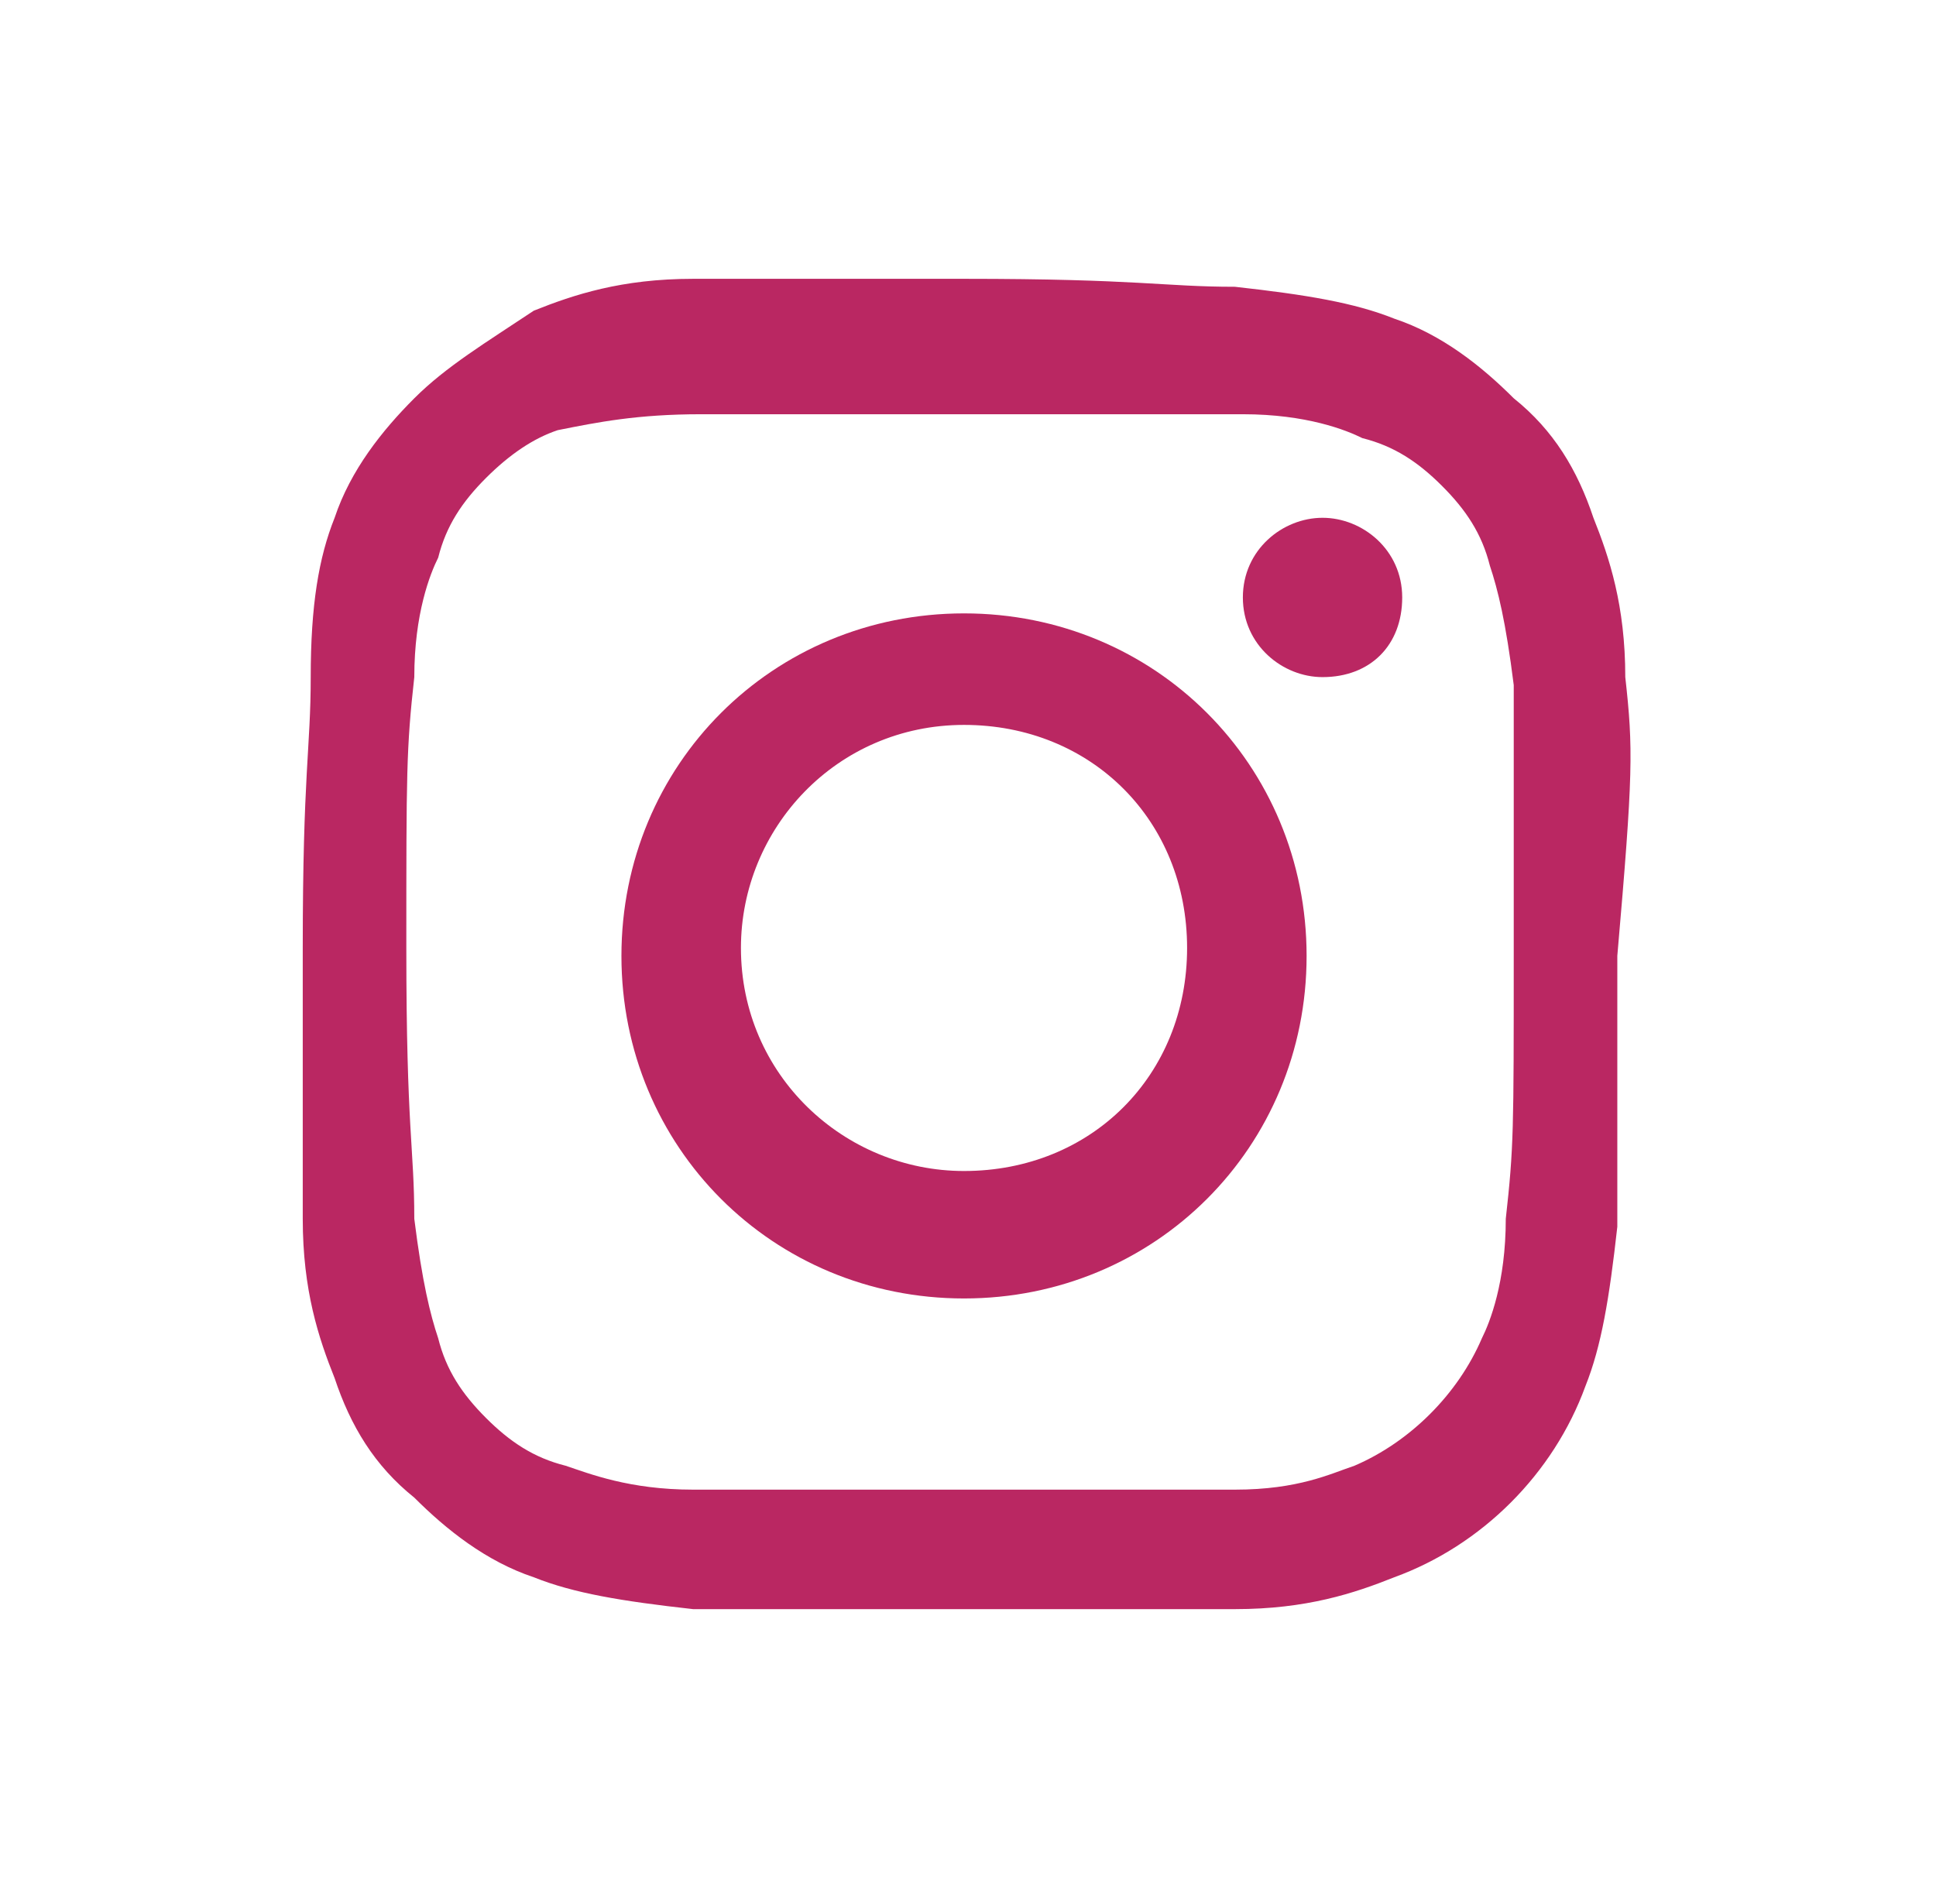 <svg version="1.1" xmlns="http://www.w3.org/2000/svg" xmlns:xlink="http://www.w3.org/1999/xlink" x="0px" y="0px"
	 viewBox="0 0 24.3 23.9" style="enable-background:new 0 0 24.3 23.9;" xml:space="preserve">
<g>
	<g>
		<g>
			<path fill="#BA2762" d="M20.4,8.5c0-0.9-0.2-1.5-0.4-2c-0.2-0.6-0.5-1.1-1-1.5c-0.4-0.4-0.9-0.8-1.5-1
				c-0.5-0.2-1.1-0.3-2-0.4c-0.9,0-1.2-0.1-3.4-0.1s-2.6,0-3.4,0c-0.9,0-1.5,0.2-2,0.4C6.1,4.3,5.6,4.6,5.2,5
				c-0.4,0.4-0.8,0.9-1,1.5C4,7,3.9,7.6,3.9,8.5c0,0.9-0.1,1.2-0.1,3.4c0,2.3,0,2.5,0,3.4c0,0.9,0.2,1.5,0.4,2
				c0.2,0.6,0.5,1.1,1,1.5c0.4,0.4,0.9,0.8,1.5,1c0.5,0.2,1.1,0.3,2,0.4c0.9,0,1.2,0,3.4,0c2.3,0,2.5,0,3.4,0c0.9,0,1.5-0.2,2-0.4
				c1.1-0.4,2-1.3,2.4-2.4c0.2-0.5,0.3-1.1,0.4-2c0-0.9,0-1.2,0-3.4C20.5,9.7,20.5,9.4,20.4,8.5z M18.9,15.3c0,0.8-0.2,1.3-0.3,1.5
				c-0.3,0.7-0.9,1.3-1.6,1.6c-0.3,0.1-0.7,0.3-1.5,0.3c-0.9,0-1.1,0-3.4,0c-2.2,0-2.5,0-3.4,0c-0.8,0-1.3-0.2-1.6-0.3
				c-0.4-0.1-0.7-0.3-1-0.6c-0.3-0.3-0.5-0.6-0.6-1c-0.1-0.3-0.2-0.7-0.3-1.5c0-0.9-0.1-1.1-0.1-3.4c0-2.2,0-2.5,0.1-3.4
				c0-0.8,0.2-1.3,0.3-1.5c0.1-0.4,0.3-0.7,0.6-1c0.3-0.3,0.6-0.5,0.9-0.6C7.5,5.3,8,5.2,8.8,5.2c0.9,0,1.1,0,3.4,0
				c2.2,0,2.5,0,3.4,0c0.8,0,1.3,0.2,1.5,0.3c0.4,0.1,0.7,0.3,1,0.6c0.3,0.3,0.5,0.6,0.6,1c0.1,0.3,0.2,0.7,0.3,1.5
				c0,0.9,0,1.1,0,3.4C19,14.2,19,14.4,18.9,15.3z"/>
			<path fill="#BA2762" d="M12.1,7.7c-2.4,0-4.3,1.9-4.3,4.3s1.9,4.3,4.3,4.3s4.3-1.9,4.3-4.3S14.5,7.7,12.1,7.7z M12.1,14.7
				c-1.5,0-2.8-1.2-2.8-2.8c0-1.5,1.2-2.8,2.8-2.8s2.8,1.2,2.8,2.8C14.9,13.5,13.7,14.7,12.1,14.7z"/>
			<path fill="#BA2762" d="M17.6,7.5c0,0.6-0.4,1-1,1c-0.5,0-1-0.4-1-1c0-0.6,0.5-1,1-1C17.1,6.5,17.6,6.9,17.6,7.5z"/>
		</g>
	</g>
</g>
</svg>
